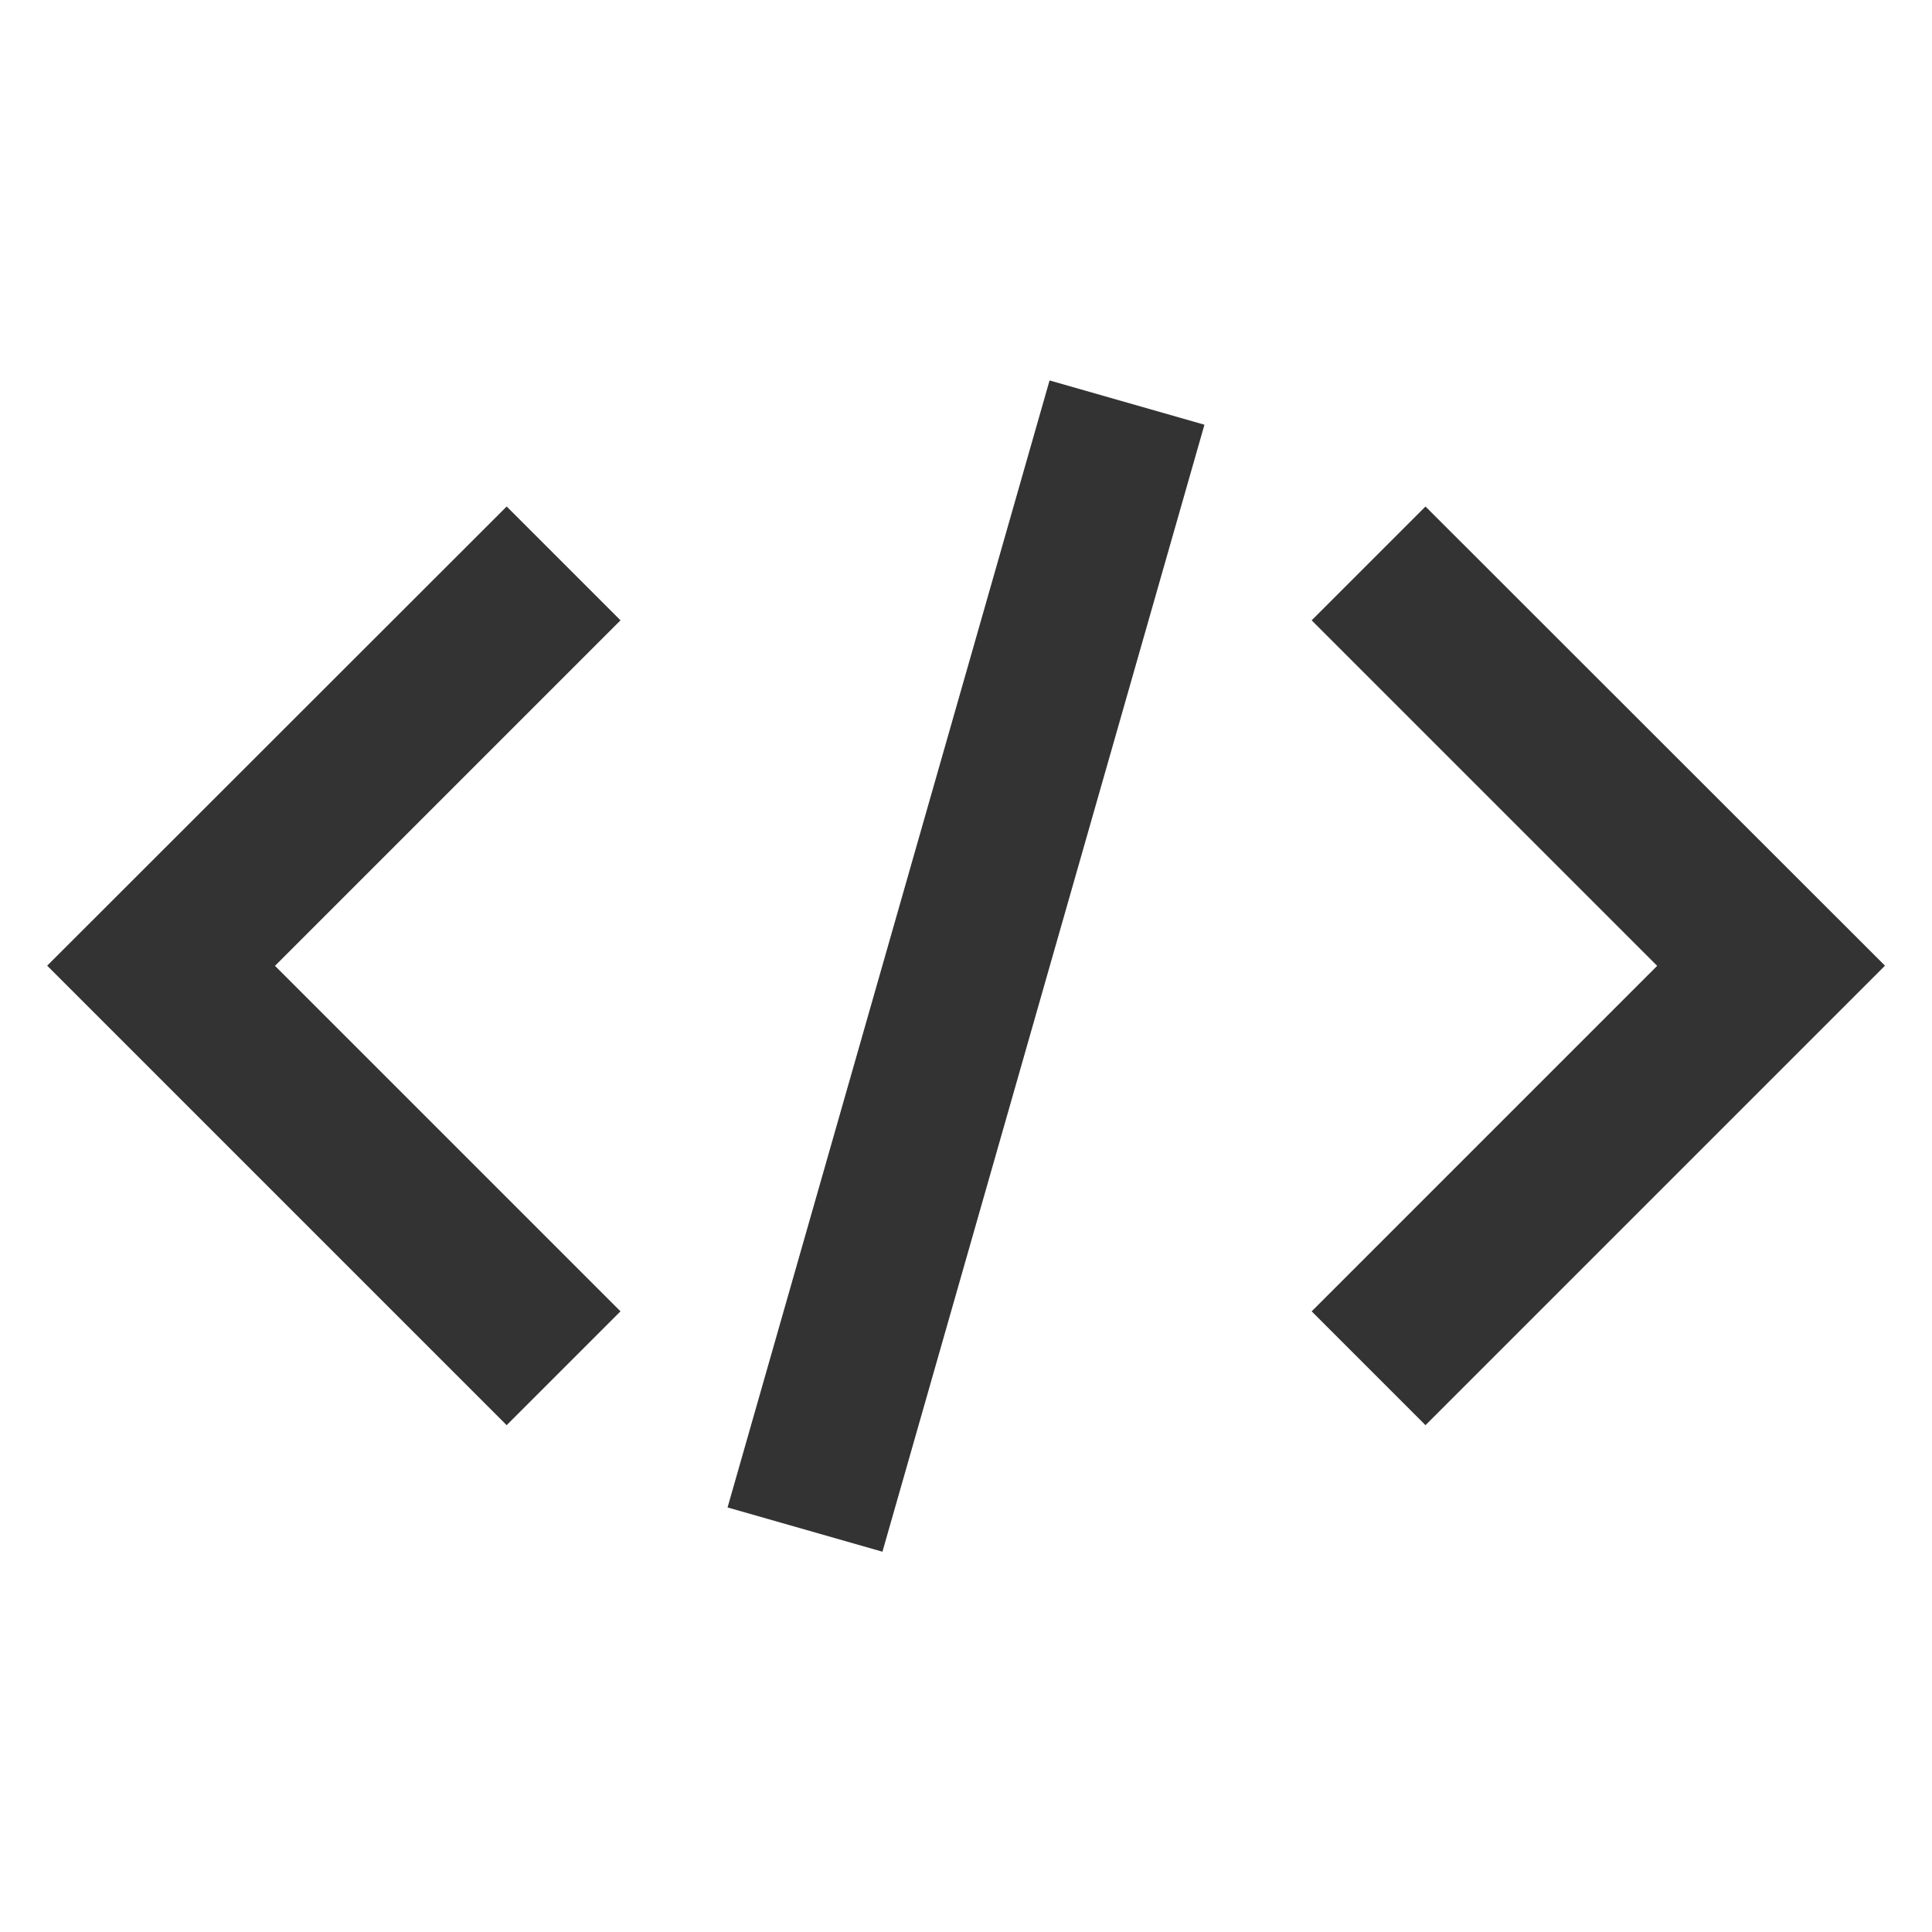<svg fill="none" height="12" viewBox="0 0 12 12" width="12" xmlns="http://www.w3.org/2000/svg"><g clip-rule="evenodd" fill="#000" fill-opacity=".8" fill-rule="evenodd"><path d="m3.147 3.146.707.707-2.146 2.146 2.146 2.146-.707.707-2.854-2.854z"/><path d="m8.854 3.146-.707.707 2.146 2.146-2.146 2.146.707.707 2.854-2.854z"/><path d="m4.519 9.363 2-7 .962.275-2 7z"/></g></svg>